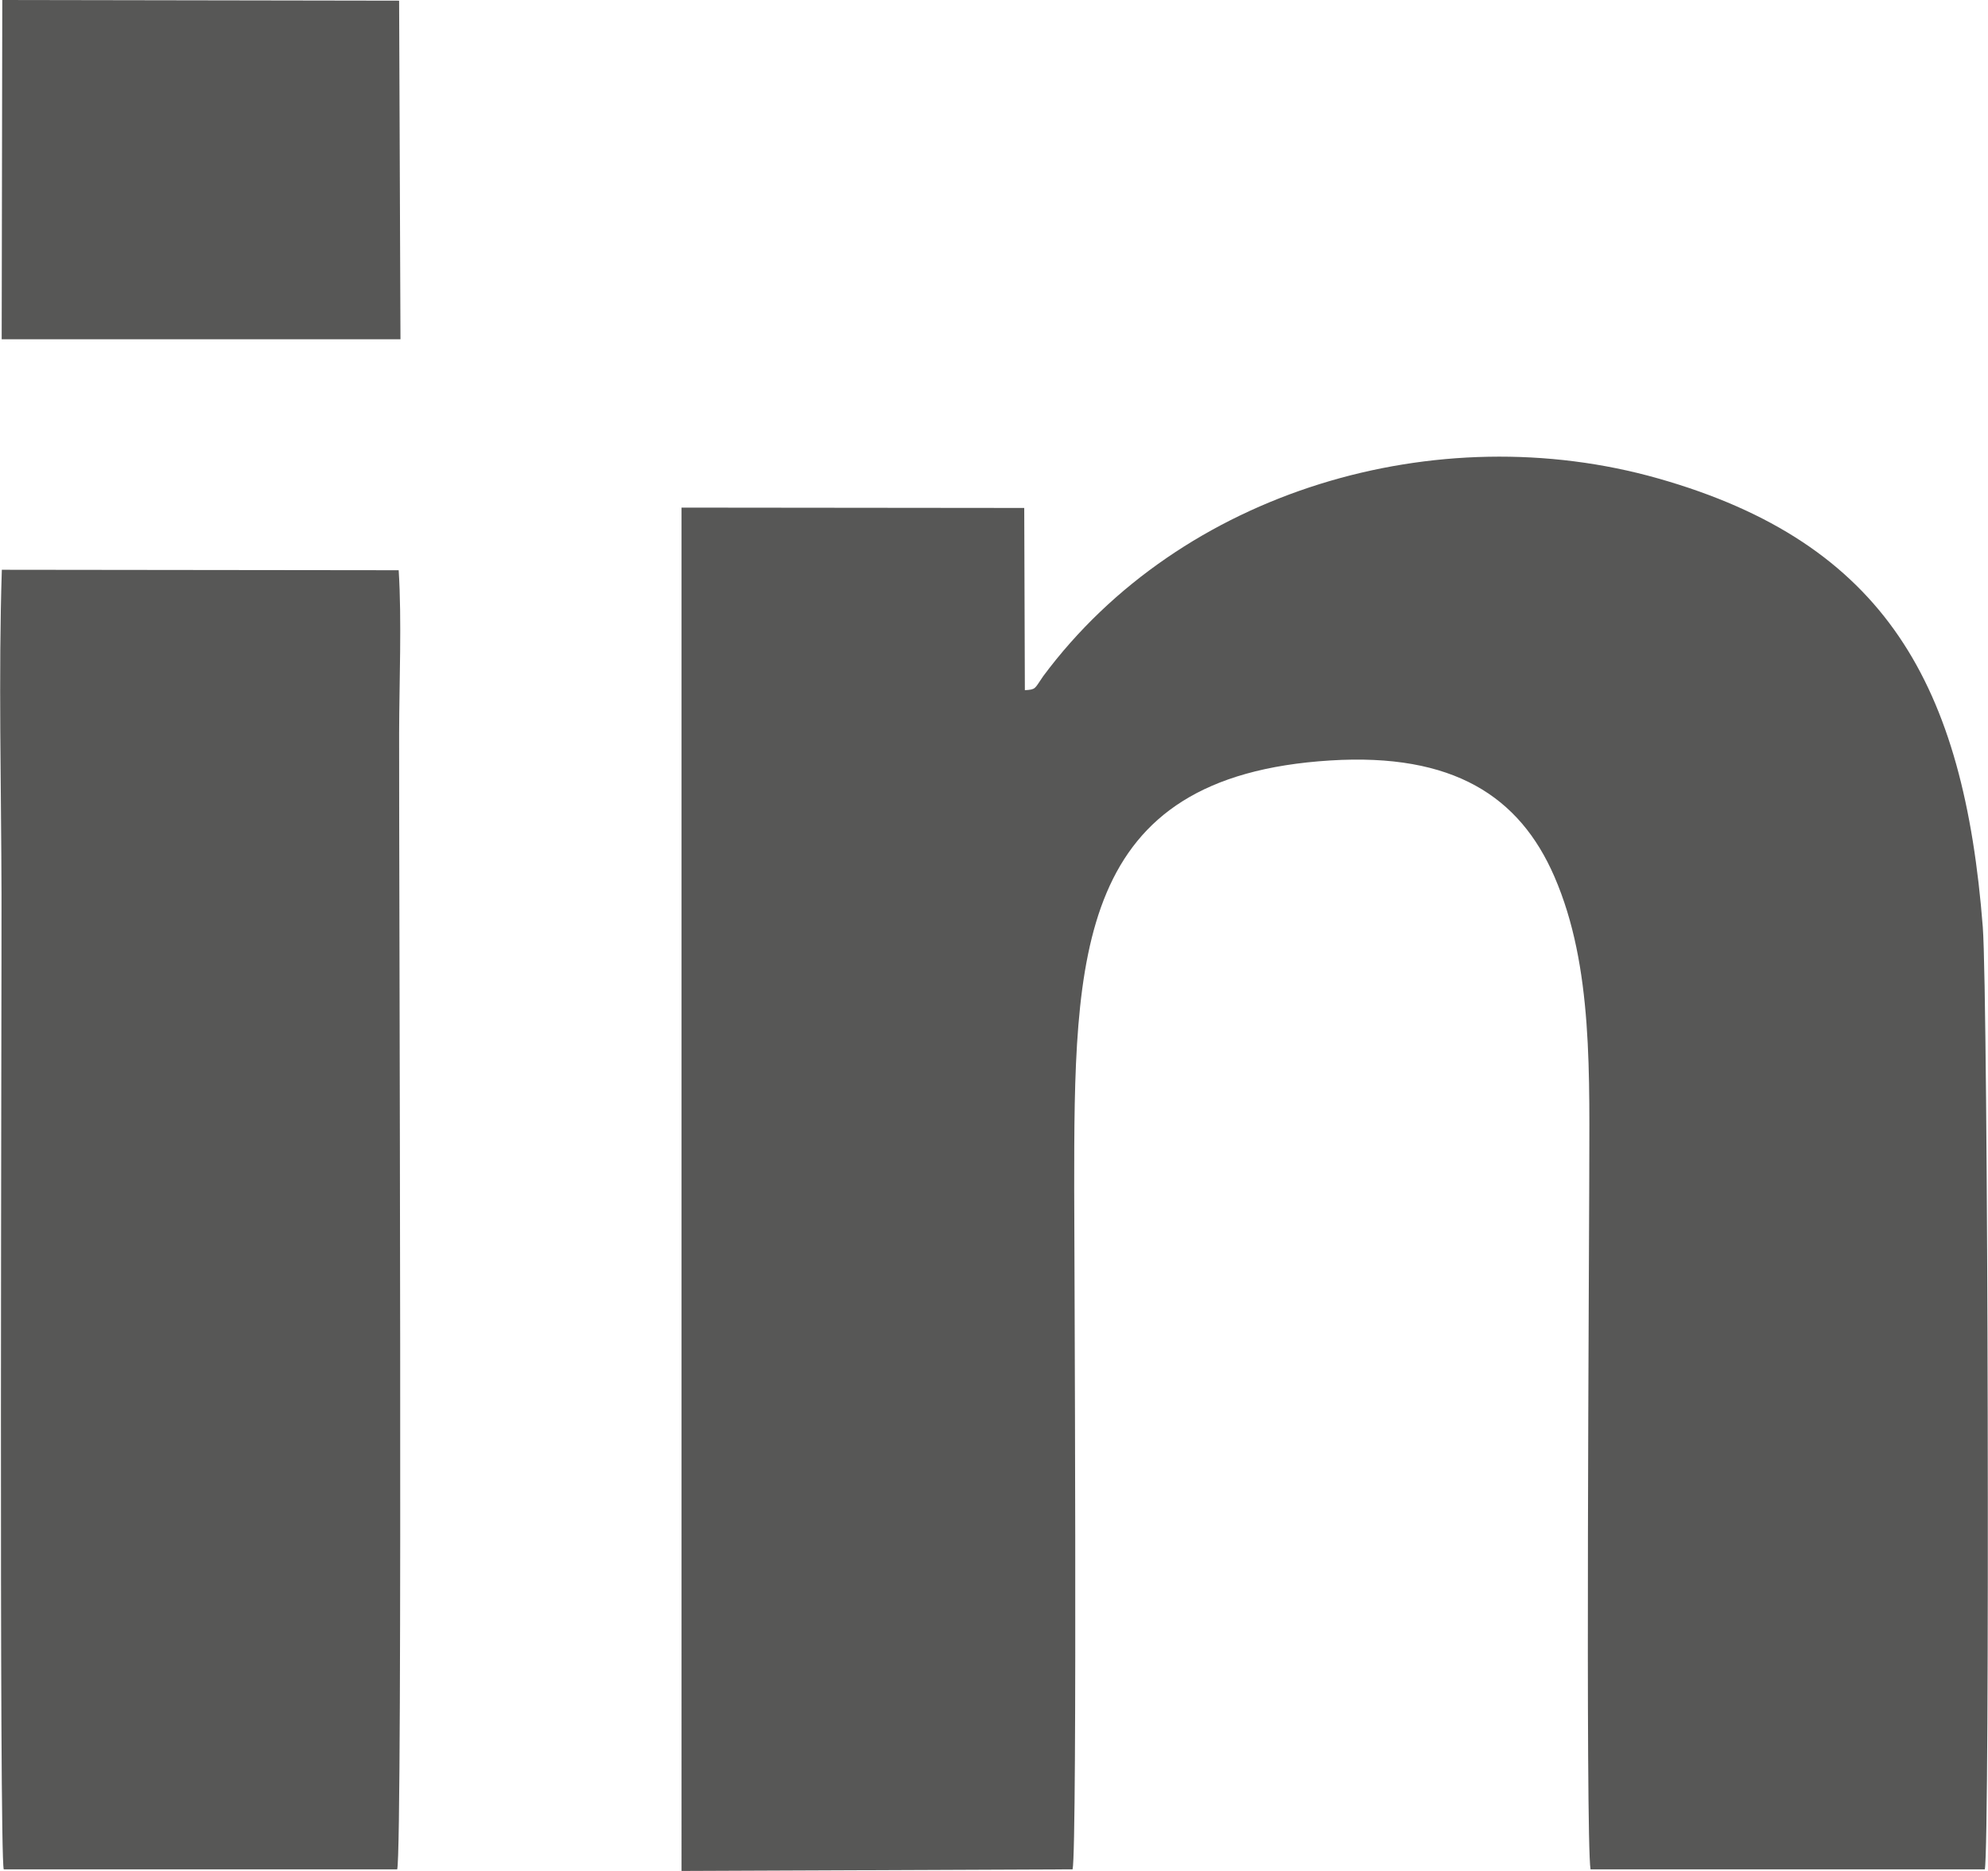 <?xml version="1.0" encoding="UTF-8"?>
<!DOCTYPE svg PUBLIC "-//W3C//DTD SVG 1.1//EN" "http://www.w3.org/Graphics/SVG/1.1/DTD/svg11.dtd">
<!-- Creator: CorelDRAW 2017 -->
<svg xmlns="http://www.w3.org/2000/svg" xml:space="preserve" width="42.5mm" height="40mm" version="1.1" style="shape-rendering:geometricPrecision; text-rendering:geometricPrecision; image-rendering:optimizeQuality; fill-rule:evenodd; clip-rule:evenodd"
viewBox="0 0 4250 4000"
 xmlns:xlink="http://www.w3.org/1999/xlink">
 <defs>
  <style type="text/css">
   <![CDATA[
    .fil0 {fill:#575756}
   ]]>
  </style>
 </defs>
 <g id="Capa_x0020_1">
  <path class="fil0" d="M8 3996.59c-10.13,-31.39 -4.28,-1877 -4.77,-2085.22 -0.53,-227.15 -6.63,-467.75 0.69,-693.22 282.79,0.32 565.59,0.65 848.38,0.98 6.83,108.14 1.17,238.27 0.95,348.97 -0.55,280.13 7.97,2389.69 -4.13,2428.49 -280.37,0 -560.75,0 -841.12,0zm2182.99 -2521.03c23.49,-1.25 20.87,-3.37 36.15,-25.36 0.83,-1.19 1.93,-2.95 2.76,-4.16 295.52,-398.11 842.8,-557.04 1314.7,-423.22 487.7,138.33 654.19,443.57 694.26,959.21 11.47,147.61 15.17,1966.97 4.3,2014.56 -280.96,0 -561.92,0 -842.88,0 -11.05,-63.09 -2.78,-1359.56 -2.78,-1461.41 0,-236.4 9.3,-468.18 -74.58,-661.3 -74.27,-170.99 -215.66,-264.48 -479.3,-248.05 -544.34,33.93 -547.19,413.84 -547.17,916.36 0,84 7.08,1409.58 -3.45,1454.35 -278.66,1.15 -557.33,2.3 -836,3.46 0,-971.59 0,-1943.18 -0.01,-2914.77 244.22,0.24 488.44,0.49 732.65,0.73 0.45,129.87 0.9,259.73 1.35,389.6zm-2186.11 -1475.56c282.78,0.47 565.57,0.94 848.35,1.42 0.97,241.28 1.93,482.57 2.9,723.86 -284.19,0 -568.37,0 -852.55,0 0.43,-241.76 0.86,-483.52 1.3,-725.28z"/>
 </g>
</svg>
